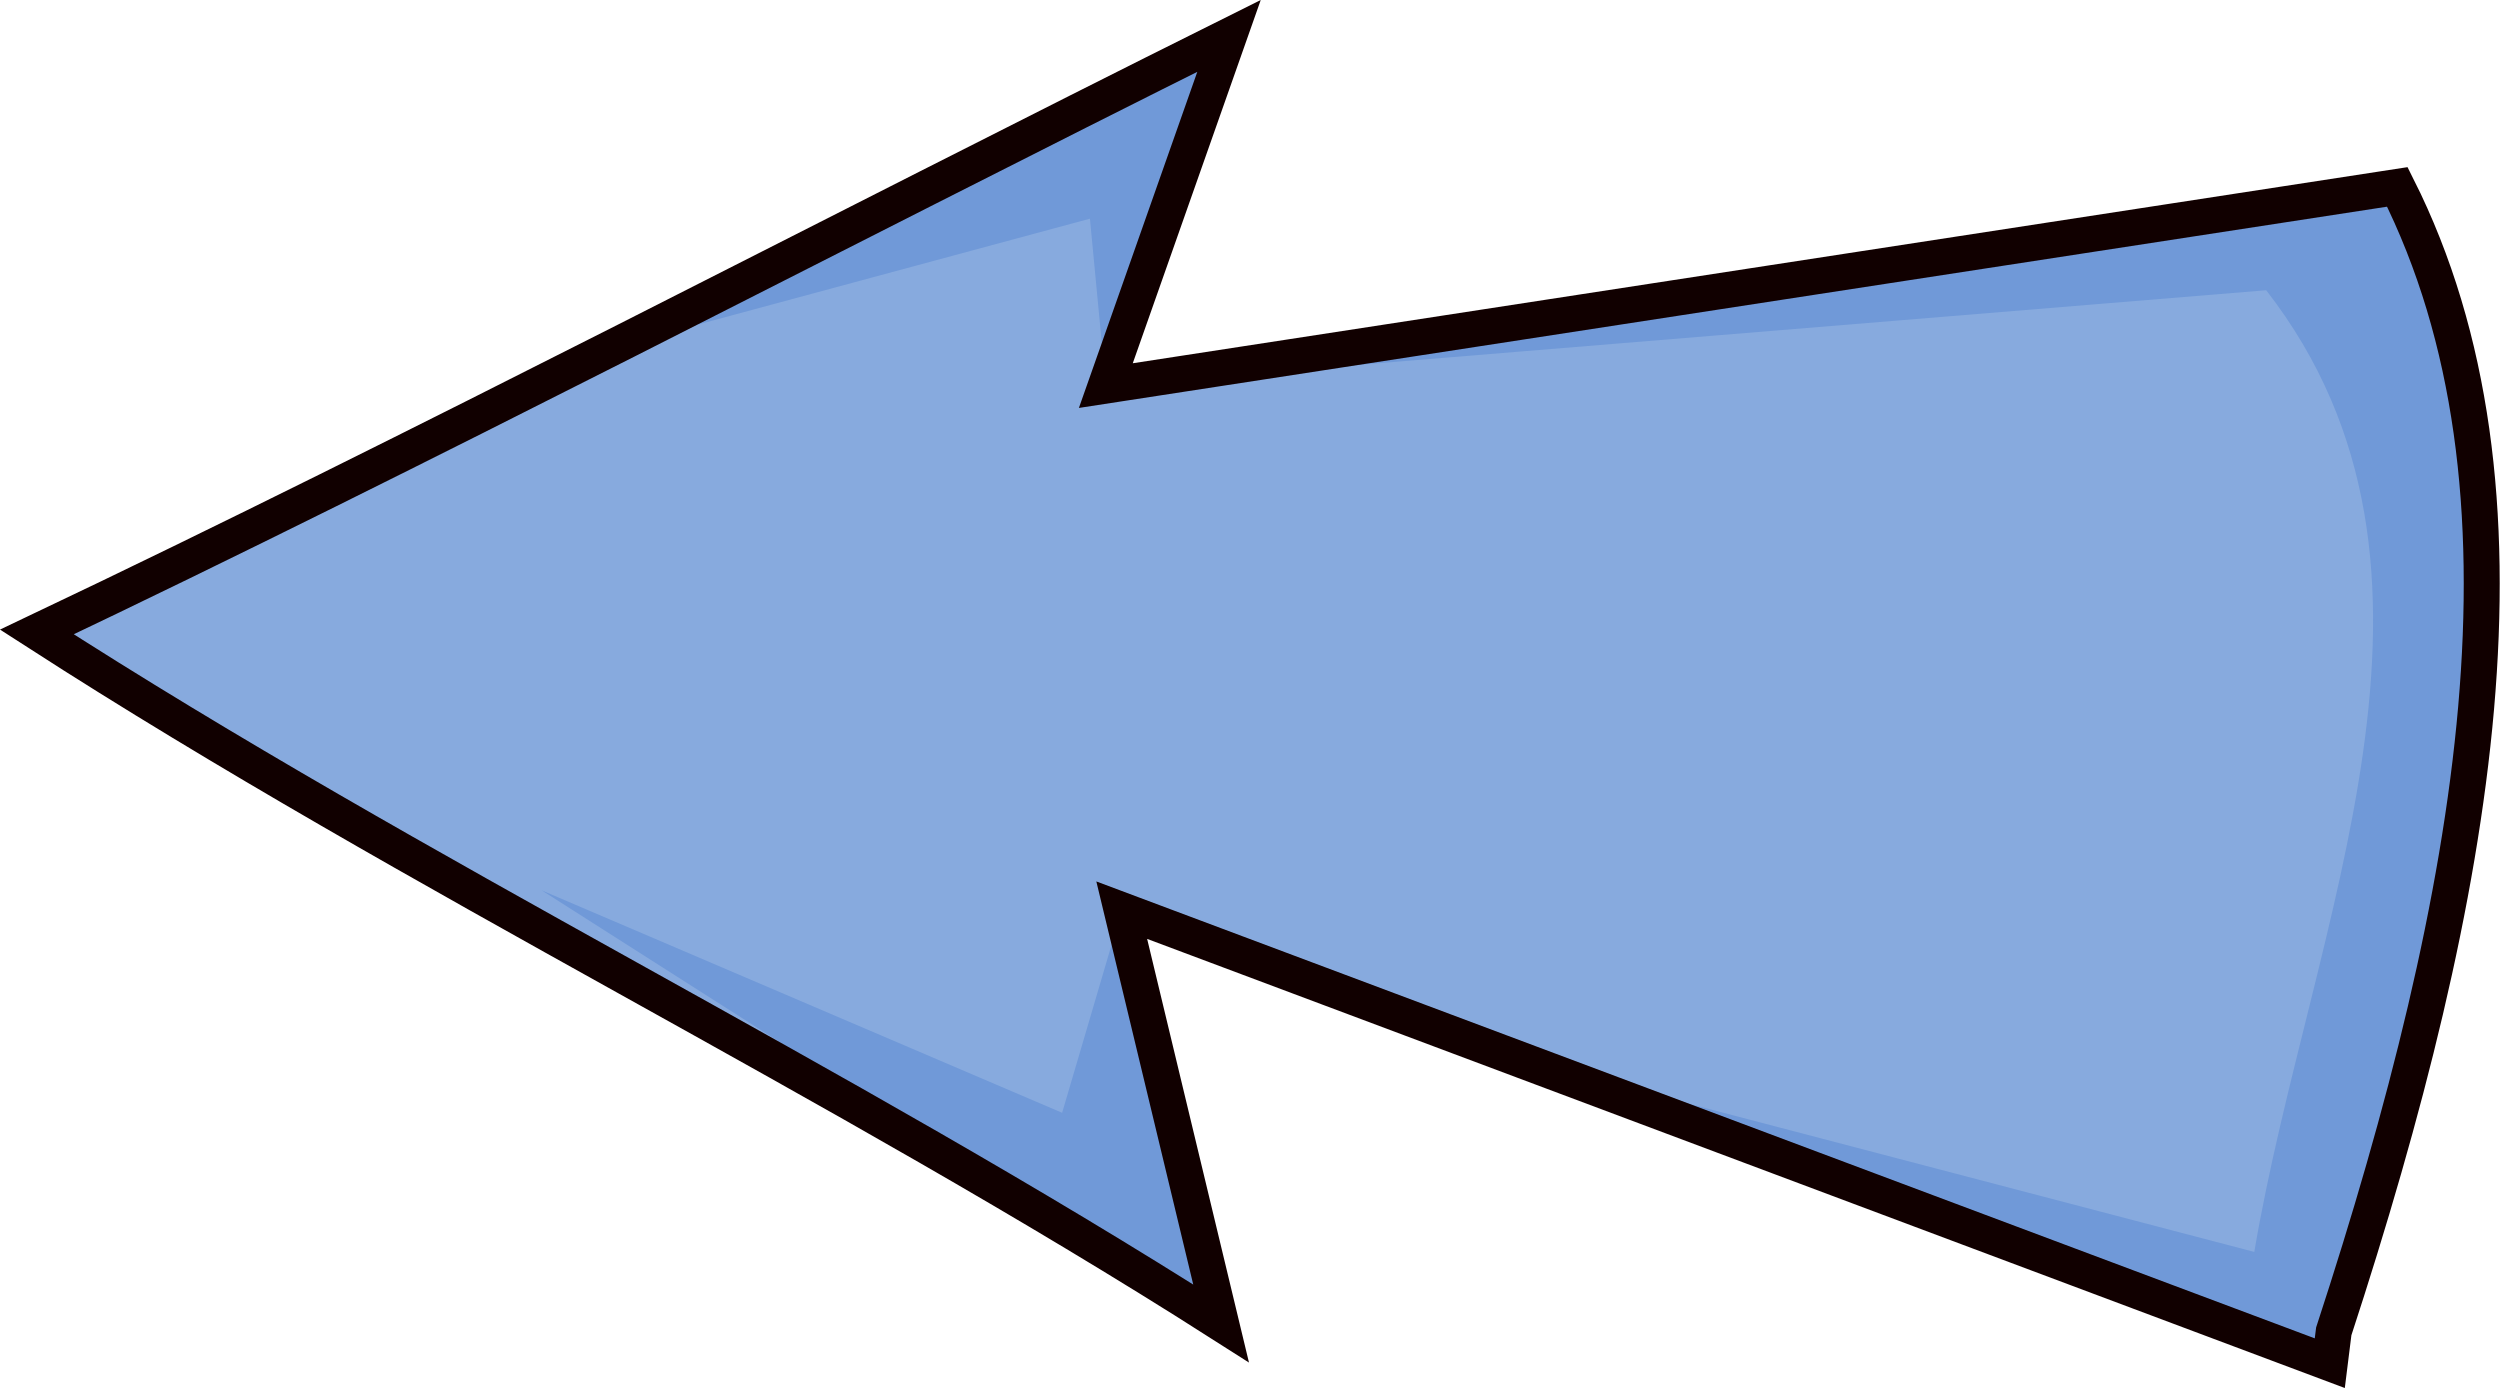 <?xml version="1.0" encoding="UTF-8" standalone="no"?>
<!-- Created with Inkscape (http://www.inkscape.org/) -->

<svg
   xmlns:dc="http://purl.org/dc/elements/1.1/"
   xmlns:cc="http://creativecommons.org/ns#"
   xmlns:rdf="http://www.w3.org/1999/02/22-rdf-syntax-ns#"
   xmlns:svg="http://www.w3.org/2000/svg"
   xmlns="http://www.w3.org/2000/svg"
   xmlns:sodipodi="http://sodipodi.sourceforge.net/DTD/sodipodi-0.dtd"
   xmlns:inkscape="http://www.inkscape.org/namespaces/inkscape"
   version="1.1"
   id="svg1013"
   width="139.173"
   height="77.269"
   viewBox="0 0 139.173 77.269"
   sodipodi:docname="arrow_left.svg"
   inkscape:version="0.92.4 (unknown)">
  <defs
     id="defs1017" />
  <sodipodi:namedview
     pagecolor="#ffffff"
     bordercolor="#666666"
     borderopacity="1"
     objecttolerance="10"
     gridtolerance="10"
     guidetolerance="10"
     inkscape:pageopacity="0"
     inkscape:pageshadow="2"
     inkscape:window-width="1366"
     inkscape:window-height="694"
     id="namedview1015"
     showgrid="false"
     inkscape:zoom="3.1963692"
     inkscape:cx="62.267309"
     inkscape:cy="37.97768"
     inkscape:window-x="0"
     inkscape:window-y="25"
     inkscape:window-maximized="1"
     inkscape:current-layer="layer2" />
  <g
     inkscape:groupmode="layer"
     id="layer2"
     inkscape:label="Layer 2"
     style="display:inline;opacity:1"
     transform="translate(-0.038,1.259)">
    <path
       style="display:inline;fill:#87aade;fill-opacity:1;stroke:none;stroke-width:2.002;stroke-linecap:butt;stroke-linejoin:miter;stroke-miterlimit:4;stroke-dasharray:none;stroke-opacity:1"
       d="m 133.496,9.146 c 8.435,16.773 4.44,39.318 -3.54,63.712 L 129.736,74.627 62.484,49.408 68.015,72.415 C 46.593,58.754 23.402,47.662 2.091,33.922 23.334,23.826 46.122,11.87 68.457,0.739 L 61.599,20.207 Z"
       id="path1040"
       inkscape:connector-curvature="0"
       sodipodi:nodetypes="ccccccccc" />
    <path
       style="display:inline;fill:#7099d8;fill-opacity:1;stroke:none;stroke-width:1px;stroke-linecap:butt;stroke-linejoin:miter;stroke-opacity:1"
       d="m 61.599,20.207 v 0 L 60.714,10.915 38.592,16.888 68.457,0.739 Z"
       id="path1043"
       inkscape:connector-curvature="0"
       sodipodi:nodetypes="cccccc" />
    <path
       style="display:inline;fill:#7099d8;fill-opacity:1;stroke:none;stroke-width:1px;stroke-linecap:butt;stroke-linejoin:miter;stroke-opacity:1"
       d="m 61.599,20.207 64.597,-5.309 c 12.136,15.639 2.455,35.173 -0.664,53.536 L 93.455,60.027 129.736,74.627 c 9.486,-26.218 11.955,-48.693 3.761,-65.482 z"
       id="path1045"
       inkscape:connector-curvature="0"
       sodipodi:nodetypes="ccccccc" />
    <path
       style="display:inline;fill:#7099d8;fill-opacity:1;stroke:none;stroke-width:1px;stroke-linecap:butt;stroke-linejoin:miter;stroke-opacity:1"
       d="M 62.484,49.408 59.166,60.69 30.186,48.302 68.015,72.415 62.484,49.408"
       id="path1047"
       inkscape:connector-curvature="0"
       sodipodi:nodetypes="ccccc" />
    <path
       style="display:inline;opacity:1;fill:none;fill-opacity:1;stroke:#110000;stroke-width:2.002;stroke-linecap:butt;stroke-linejoin:miter;stroke-miterlimit:4;stroke-dasharray:none;stroke-opacity:1"
       d="m 133.496,9.146 c 8.435,16.773 4.44,39.318 -3.54,63.712 l -0.221,1.77 -67.251,-25.219 5.531,23.007 C 46.593,58.754 23.402,47.662 2.091,33.922 23.334,23.826 46.122,11.87 68.457,0.739 L 61.599,20.207 Z"
       id="path1040-3"
       inkscape:connector-curvature="0"
       sodipodi:nodetypes="ccccccccc" />
  </g>
</svg>

